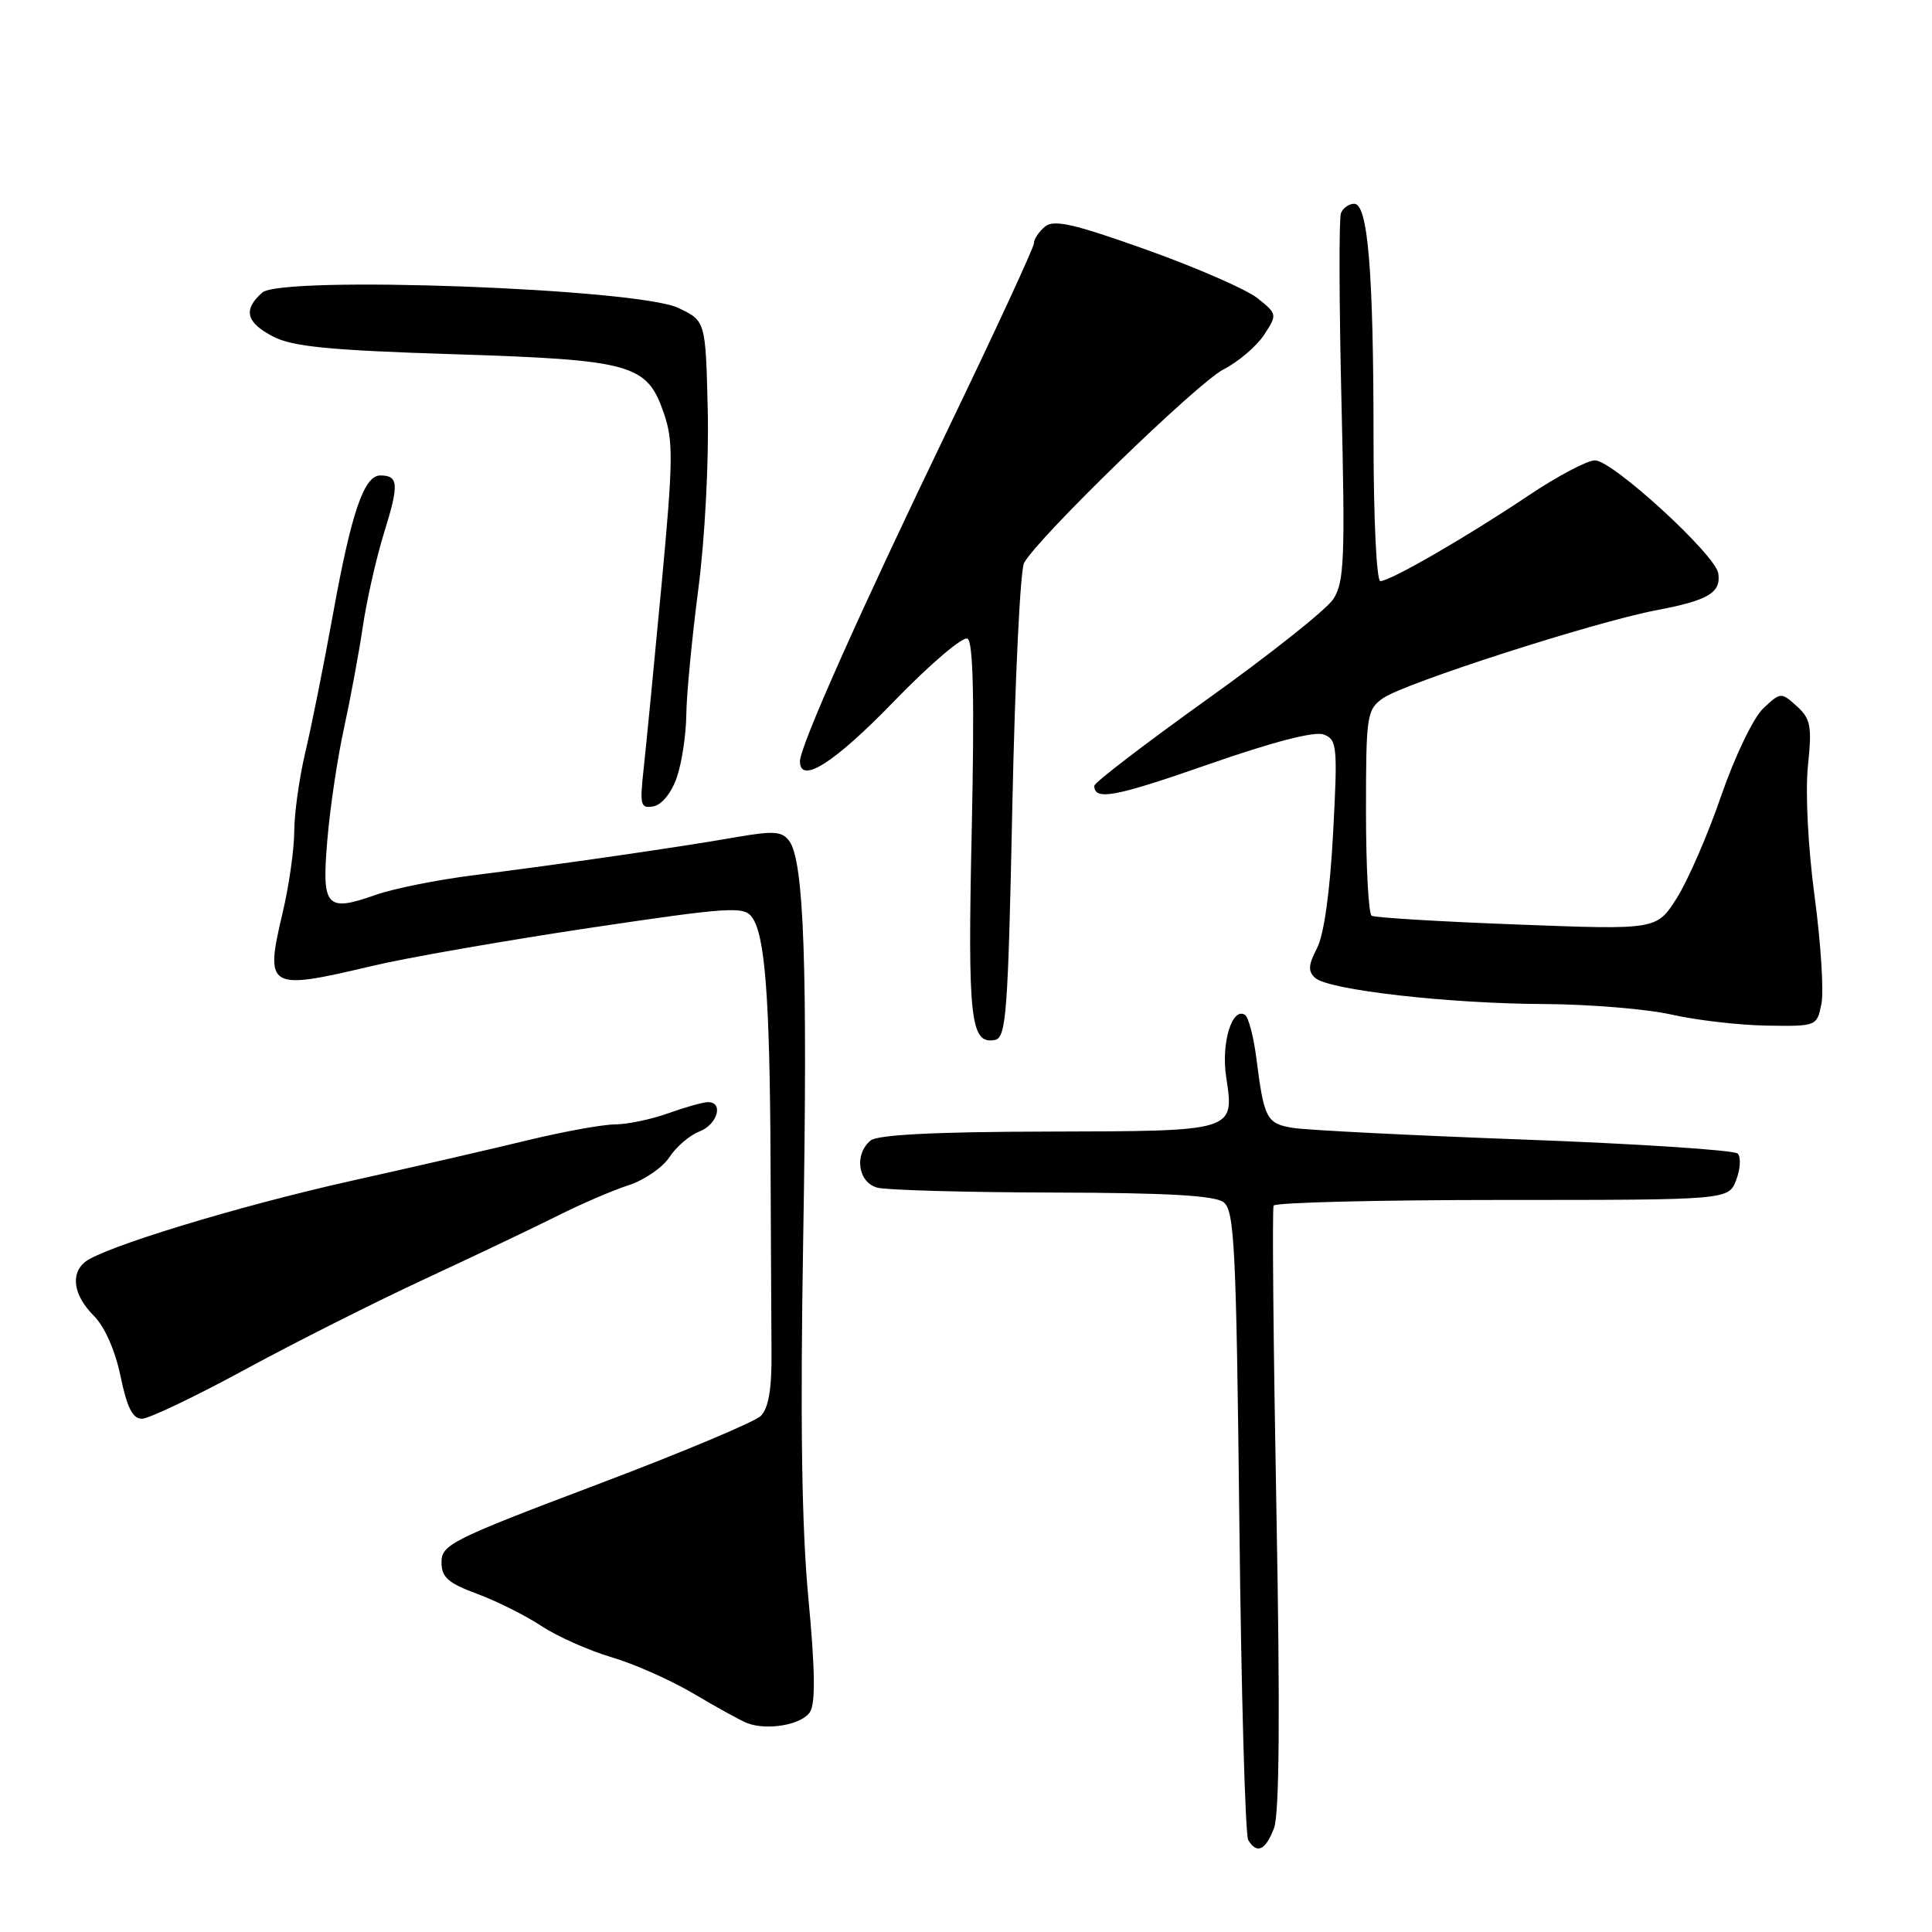 <?xml version="1.0" encoding="UTF-8" standalone="no"?>
<!DOCTYPE svg PUBLIC "-//W3C//DTD SVG 1.1//EN" "http://www.w3.org/Graphics/SVG/1.1/DTD/svg11.dtd" >
<svg xmlns="http://www.w3.org/2000/svg" xmlns:xlink="http://www.w3.org/1999/xlink" version="1.1" viewBox="0 0 256 256">
 <g >
 <path fill="currentColor"
d=" M 168.81 242.25 C 169.53 240.37 169.63 226.96 169.13 200.00 C 168.73 178.28 168.56 160.16 168.76 159.75 C 168.96 159.34 182.60 159.00 199.08 159.00 C 229.05 159.00 229.05 159.00 230.06 156.34 C 230.62 154.87 230.70 153.30 230.25 152.85 C 229.80 152.40 217.07 151.56 201.96 151.00 C 186.86 150.44 173.06 149.74 171.31 149.45 C 167.83 148.88 167.49 148.24 166.48 140.25 C 166.11 137.36 165.43 134.76 164.96 134.47 C 163.25 133.42 161.80 138.20 162.47 142.68 C 163.57 149.95 163.79 149.88 138.78 149.94 C 123.93 149.97 116.28 150.36 115.36 151.12 C 113.15 152.95 113.68 156.68 116.25 157.37 C 117.49 157.70 127.95 157.99 139.50 158.02 C 154.60 158.05 160.96 158.41 162.13 159.30 C 163.57 160.40 163.81 165.19 164.22 201.61 C 164.47 224.19 165.00 243.19 165.40 243.83 C 166.56 245.71 167.68 245.19 168.81 242.25 Z  M 107.34 226.83 C 108.07 225.67 108.00 221.16 107.12 211.83 C 106.23 202.44 106.02 188.30 106.43 164.00 C 107.03 128.25 106.54 114.11 104.59 111.45 C 103.63 110.14 102.54 110.06 97.48 110.94 C 90.01 112.25 74.23 114.53 62.78 115.97 C 57.99 116.57 52.16 117.74 49.83 118.56 C 43.19 120.90 42.61 120.24 43.38 111.23 C 43.74 106.98 44.73 100.35 45.58 96.50 C 46.42 92.65 47.55 86.58 48.08 83.00 C 48.61 79.42 49.89 73.80 50.92 70.50 C 52.89 64.17 52.81 63.00 50.39 63.00 C 48.23 63.00 46.55 67.92 44.10 81.50 C 42.90 88.10 41.27 96.27 40.46 99.66 C 39.66 103.05 38.99 107.78 38.99 110.16 C 38.98 112.55 38.29 117.40 37.45 120.94 C 35.07 131.03 35.47 131.27 49.20 128.02 C 53.79 126.92 66.76 124.66 78.01 122.97 C 96.66 120.19 98.57 120.06 99.64 121.53 C 101.37 123.88 102.00 132.16 102.10 153.50 C 102.14 163.95 102.21 175.57 102.23 179.32 C 102.27 184.03 101.83 186.59 100.82 187.61 C 100.02 188.41 90.17 192.54 78.93 196.78 C 59.96 203.95 58.50 204.68 58.50 206.97 C 58.50 209.00 59.34 209.75 63.24 211.20 C 65.84 212.16 69.68 214.09 71.77 215.47 C 73.86 216.85 78.03 218.70 81.03 219.59 C 84.04 220.47 88.97 222.67 92.00 224.47 C 95.03 226.27 98.17 228.00 99.00 228.32 C 101.70 229.35 106.28 228.53 107.34 226.83 Z  M 32.45 181.48 C 39.02 177.91 49.82 172.47 56.45 169.40 C 63.08 166.32 70.97 162.56 74.00 161.04 C 77.03 159.52 81.20 157.72 83.29 157.05 C 85.37 156.37 87.81 154.70 88.71 153.32 C 89.61 151.94 91.40 150.42 92.67 149.93 C 95.09 149.01 95.94 145.97 93.75 146.04 C 93.06 146.07 90.70 146.74 88.50 147.53 C 86.30 148.32 83.15 148.98 81.50 148.99 C 79.85 149.00 74.67 149.94 70.00 151.07 C 65.33 152.21 54.75 154.64 46.50 156.48 C 31.59 159.81 13.64 165.28 11.25 167.23 C 9.30 168.81 9.77 171.68 12.40 174.31 C 13.87 175.78 15.25 178.90 15.97 182.35 C 16.83 186.52 17.58 188.00 18.82 187.99 C 19.74 187.98 25.88 185.05 32.45 181.48 Z  M 134.14 106.85 C 134.49 90.00 135.19 75.48 135.70 74.58 C 137.61 71.15 158.66 50.73 162.10 48.96 C 164.08 47.95 166.50 45.88 167.49 44.38 C 169.26 41.67 169.25 41.61 166.62 39.51 C 165.16 38.35 158.55 35.46 151.94 33.10 C 142.27 29.65 139.64 29.05 138.46 30.03 C 137.66 30.70 137.00 31.69 137.00 32.24 C 137.00 32.79 131.87 43.87 125.61 56.87 C 113.90 81.16 106.00 98.88 106.00 100.87 C 106.00 103.99 110.55 101.10 118.41 92.98 C 123.25 87.98 127.62 84.26 128.21 84.63 C 128.96 85.09 129.13 92.86 128.76 109.97 C 128.21 135.07 128.58 138.42 131.83 137.80 C 133.33 137.51 133.57 134.34 134.14 106.85 Z  M 241.35 133.00 C 241.68 131.35 241.27 124.94 240.44 118.75 C 239.57 112.23 239.20 104.97 239.56 101.49 C 240.11 96.20 239.93 95.25 238.08 93.57 C 236.01 91.70 235.94 91.70 233.64 93.87 C 232.33 95.10 229.89 100.18 228.06 105.47 C 226.28 110.65 223.62 116.75 222.16 119.04 C 219.50 123.21 219.50 123.21 201.00 122.50 C 190.82 122.12 182.16 121.59 181.75 121.34 C 181.34 121.09 181.00 114.86 181.00 107.50 C 181.00 94.76 181.11 94.04 183.25 92.52 C 186.05 90.54 211.20 82.44 219.42 80.87 C 226.38 79.55 228.07 78.54 227.68 75.97 C 227.30 73.49 213.67 61.00 211.34 61.00 C 210.32 61.00 206.33 63.11 202.49 65.69 C 194.41 71.11 184.22 77.00 182.90 77.00 C 182.40 77.00 182.00 68.71 182.00 58.15 C 182.00 35.98 181.26 27.00 179.44 27.00 C 178.74 27.00 177.95 27.56 177.68 28.25 C 177.41 28.94 177.44 40.16 177.75 53.18 C 178.25 74.10 178.12 77.16 176.67 79.38 C 175.77 80.76 168.27 86.72 160.01 92.62 C 151.76 98.53 145.00 103.70 145.00 104.12 C 145.00 106.12 147.73 105.61 160.13 101.28 C 168.72 98.28 174.21 96.86 175.41 97.33 C 177.17 98.00 177.26 98.89 176.64 110.43 C 176.23 118.16 175.43 123.88 174.51 125.64 C 173.35 127.87 173.30 128.71 174.27 129.58 C 176.04 131.18 191.93 132.99 204.61 133.04 C 210.60 133.07 218.20 133.70 221.50 134.44 C 224.80 135.19 230.48 135.84 234.12 135.90 C 240.72 136.00 240.75 135.98 241.35 133.00 Z  M 89.69 102.99 C 90.35 101.07 90.91 97.33 90.94 94.67 C 90.97 92.01 91.69 84.54 92.53 78.06 C 93.40 71.43 93.94 61.08 93.78 54.39 C 93.50 42.51 93.50 42.51 89.85 40.79 C 84.38 38.22 37.33 36.49 34.75 38.77 C 32.17 41.04 32.60 42.74 36.22 44.61 C 38.77 45.93 43.72 46.42 59.97 46.93 C 83.76 47.69 85.71 48.23 87.95 54.71 C 89.24 58.43 89.20 61.05 87.64 77.70 C 86.67 88.04 85.61 98.91 85.29 101.85 C 84.75 106.73 84.87 107.17 86.60 106.84 C 87.71 106.63 88.99 105.03 89.69 102.99 Z "/>
</g>
</svg>